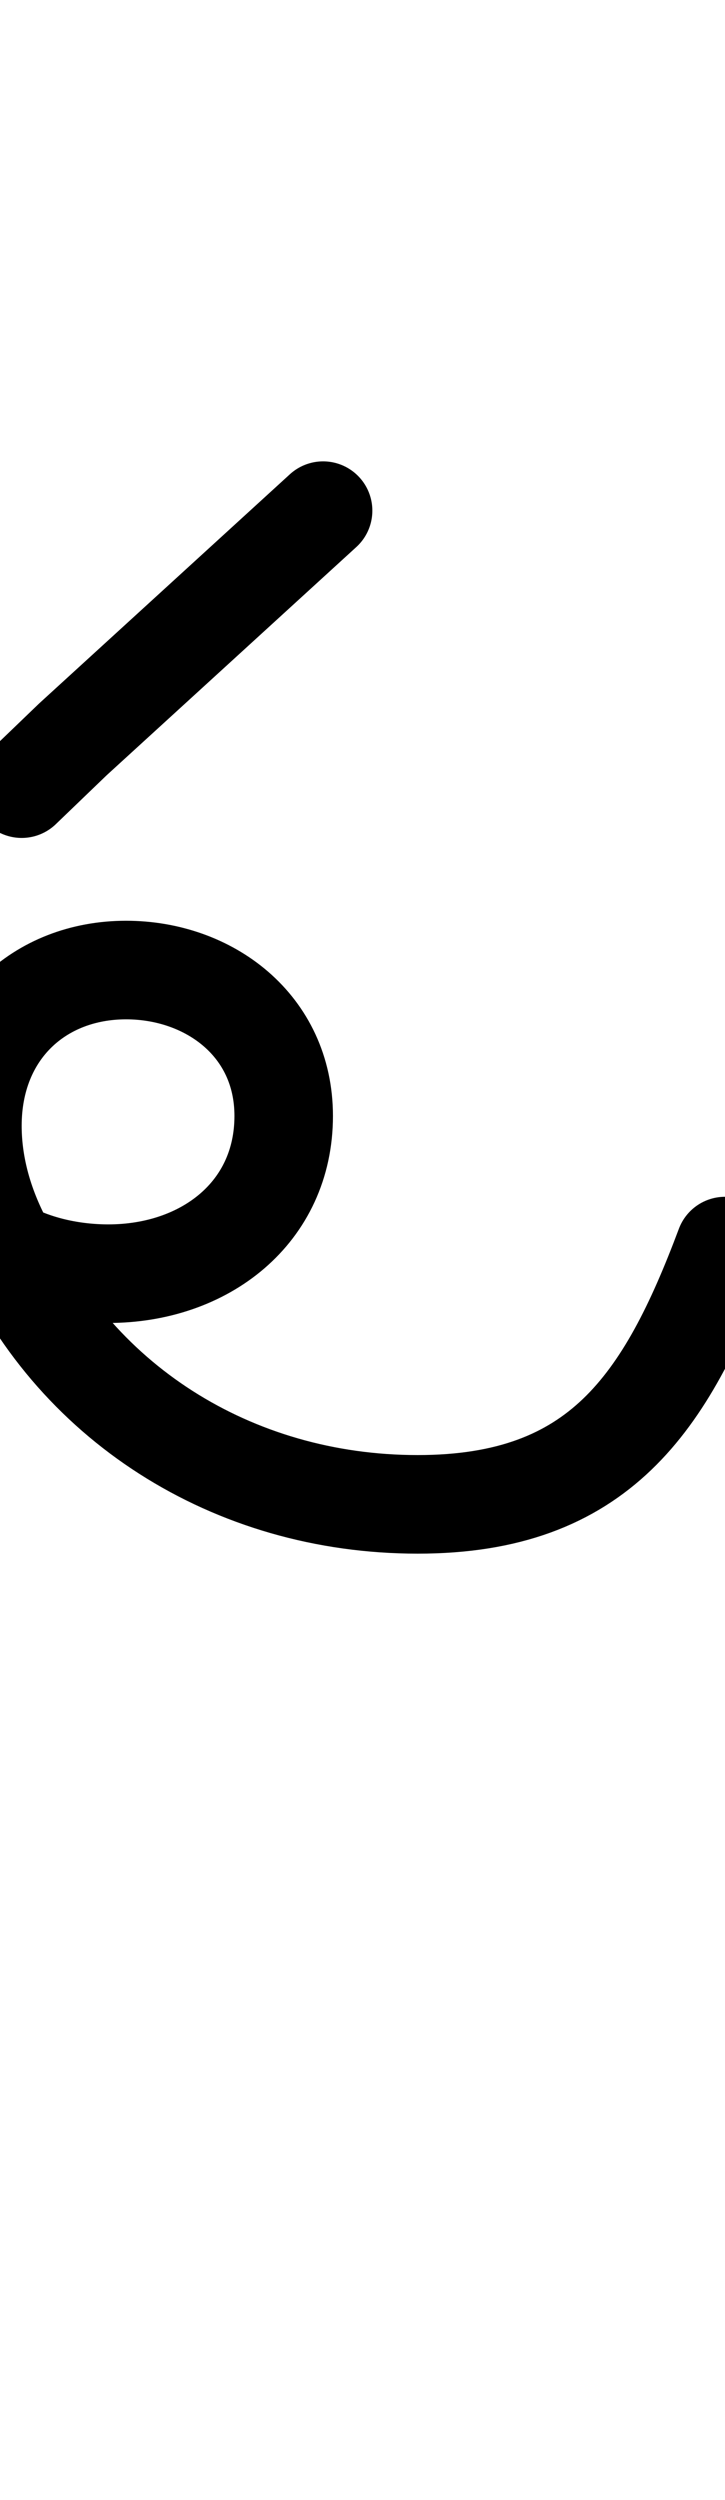 <?xml version="1.0" encoding="UTF-8"?>
<svg xmlns="http://www.w3.org/2000/svg" width="368" height="1268" viewBox="0 0 368 1268" fill="none" stroke="currentColor" stroke-width="50" stroke-linecap="round" stroke-linejoin="round">
  <path d="M0 632C17 642 37 646 55 646C104 646 144 615 144 566C144 520 106 492 64 492C20 492 -14 523 -14 571C-14 588 -10 607 0 627C36 711 118 763 212 763C304 763 338 712 368 632M164 259 37 375 11 400"/>
</svg>
